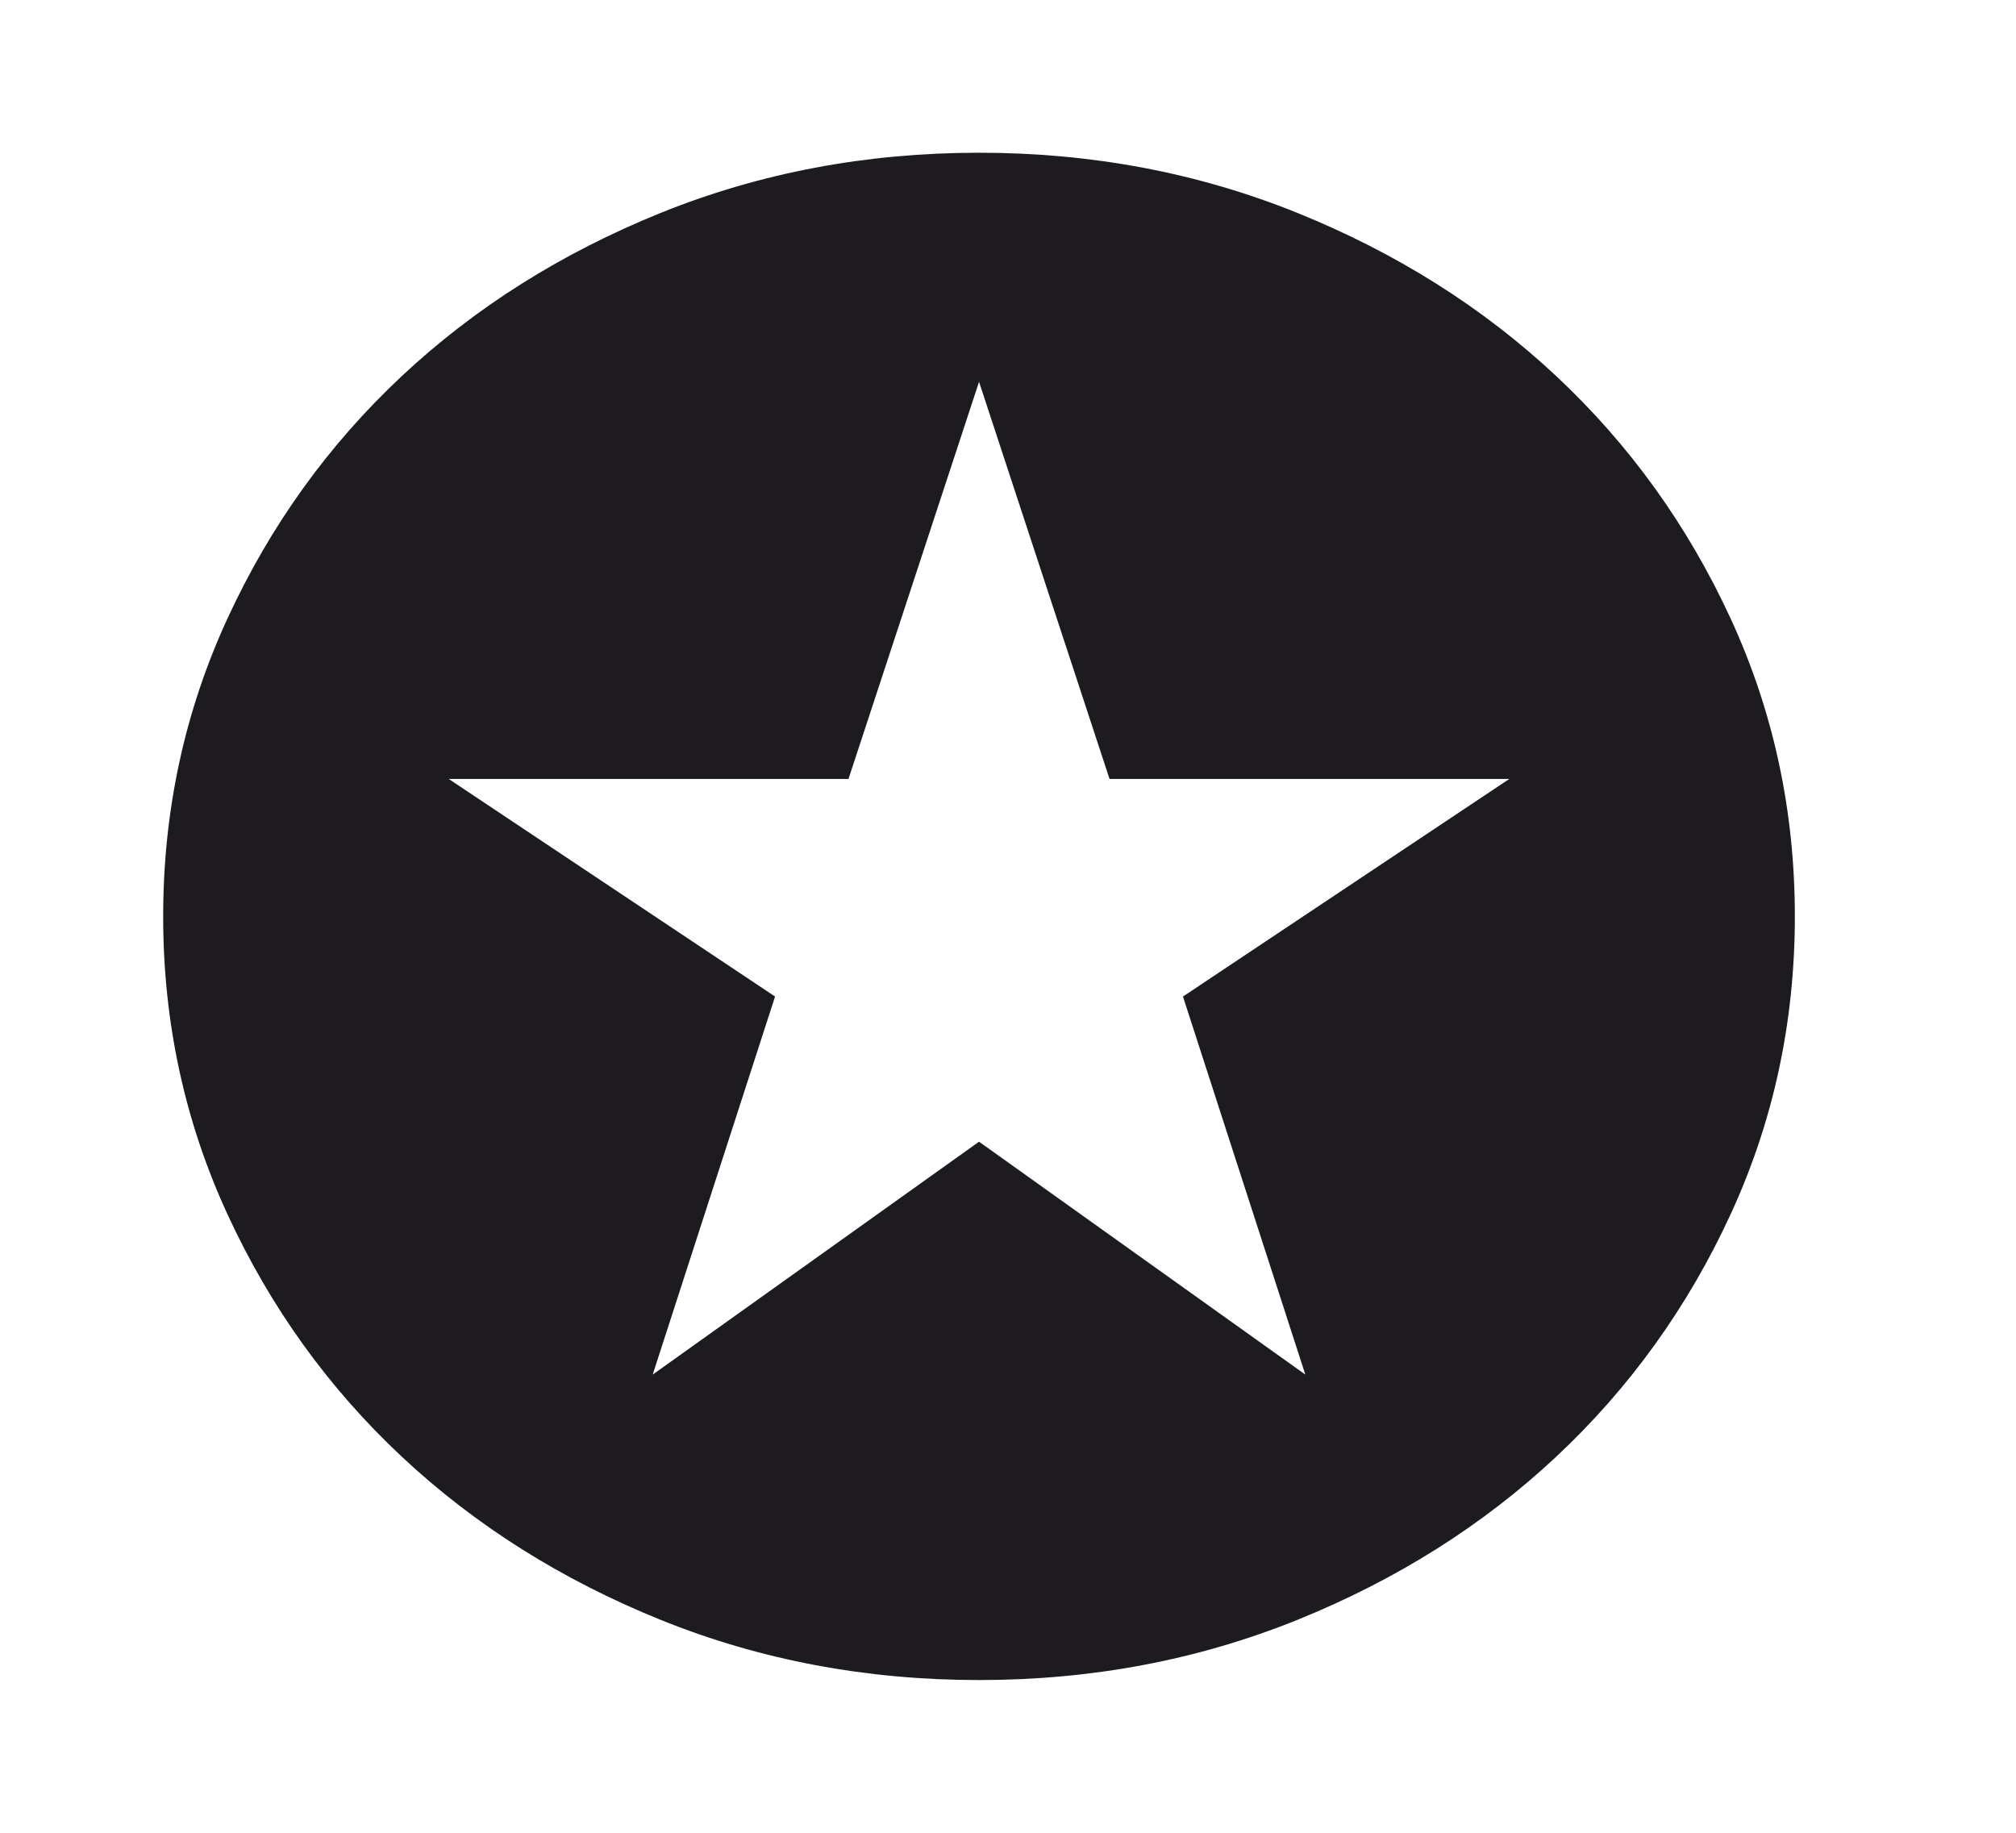 <svg width="33" height="30" viewBox="0 0 33 30" fill="none" xmlns="http://www.w3.org/2000/svg">
<path d="M10.684 22.5L16.026 18.688L21.367 22.5L19.364 16.312L24.706 12.75H18.162L16.026 6.25L13.889 12.75H7.345L12.687 16.312L10.684 22.5ZM16.026 27.5C14.178 27.5 12.442 27.172 10.817 26.516C9.193 25.859 7.779 24.969 6.577 23.844C5.375 22.719 4.424 21.396 3.723 19.875C3.022 18.354 2.671 16.729 2.671 15C2.671 13.271 3.022 11.646 3.723 10.125C4.424 8.604 5.375 7.281 6.577 6.156C7.779 5.031 9.193 4.141 10.817 3.484C12.442 2.828 14.178 2.5 16.026 2.5C17.873 2.5 19.609 2.828 21.234 3.484C22.859 4.141 24.272 5.031 25.474 6.156C26.676 7.281 27.628 8.604 28.329 10.125C29.03 11.646 29.38 13.271 29.38 15C29.38 16.729 29.03 18.354 28.329 19.875C27.628 21.396 26.676 22.719 25.474 23.844C24.272 24.969 22.859 25.859 21.234 26.516C19.609 27.172 17.873 27.5 16.026 27.5Z" fill="#1D1B20"/>
</svg>
